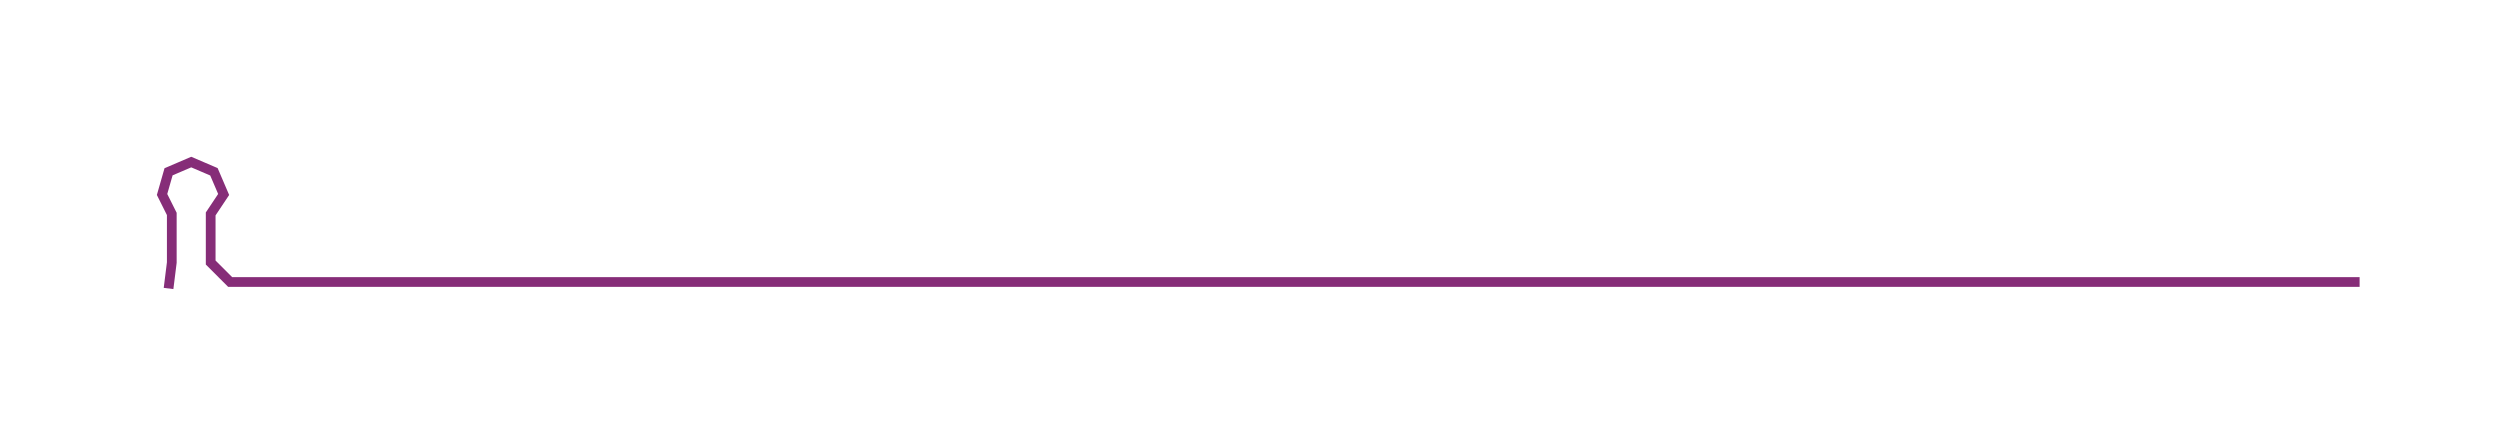 <ns0:svg xmlns:ns0="http://www.w3.org/2000/svg" width="300px" height="53.372px" viewBox="0 0 771.311 137.222"><ns0:path style="stroke:#862d78;stroke-width:3px;fill:none;" d="M52 89 L52 89 L53 81 L53 74 L53 66 L50 60 L52 53 L59 50 L66 53 L69 60 L65 66 L65 74 L65 81 L71 87 L78 87 L86 87 L93 87 L101 87 L108 87 L116 87 L124 87 L131 87 L139 87 L146 87 L154 87 L161 87 L169 87 L176 87 L184 87 L192 87 L199 87 L207 87 L214 87 L222 87 L229 87 L237 87 L244 87 L252 87 L260 87 L267 87 L275 87 L282 87 L290 87 L297 87 L305 87 L313 87 L320 87 L328 87 L335 87 L343 87 L350 87 L358 87 L365 87 L373 87 L381 87 L388 87 L396 87 L403 87 L411 87 L418 87 L426 87 L434 87 L441 87 L449 87 L456 87 L464 87 L471 87 L479 87 L486 87 L494 87 L502 87 L509 87 L517 87 L524 87 L532 87 L539 87 L547 87 L554 87 L562 87 L570 87 L577 87 L585 87 L592 87 L600 87 L607 87 L615 87 L623 87 L630 87 L638 87 L645 87 L653 87 L660 87 L668 87 L675 87 L683 87 L691 87 L698 87 L706 87 L713 87 L721 87 L728 87" /></ns0:svg>